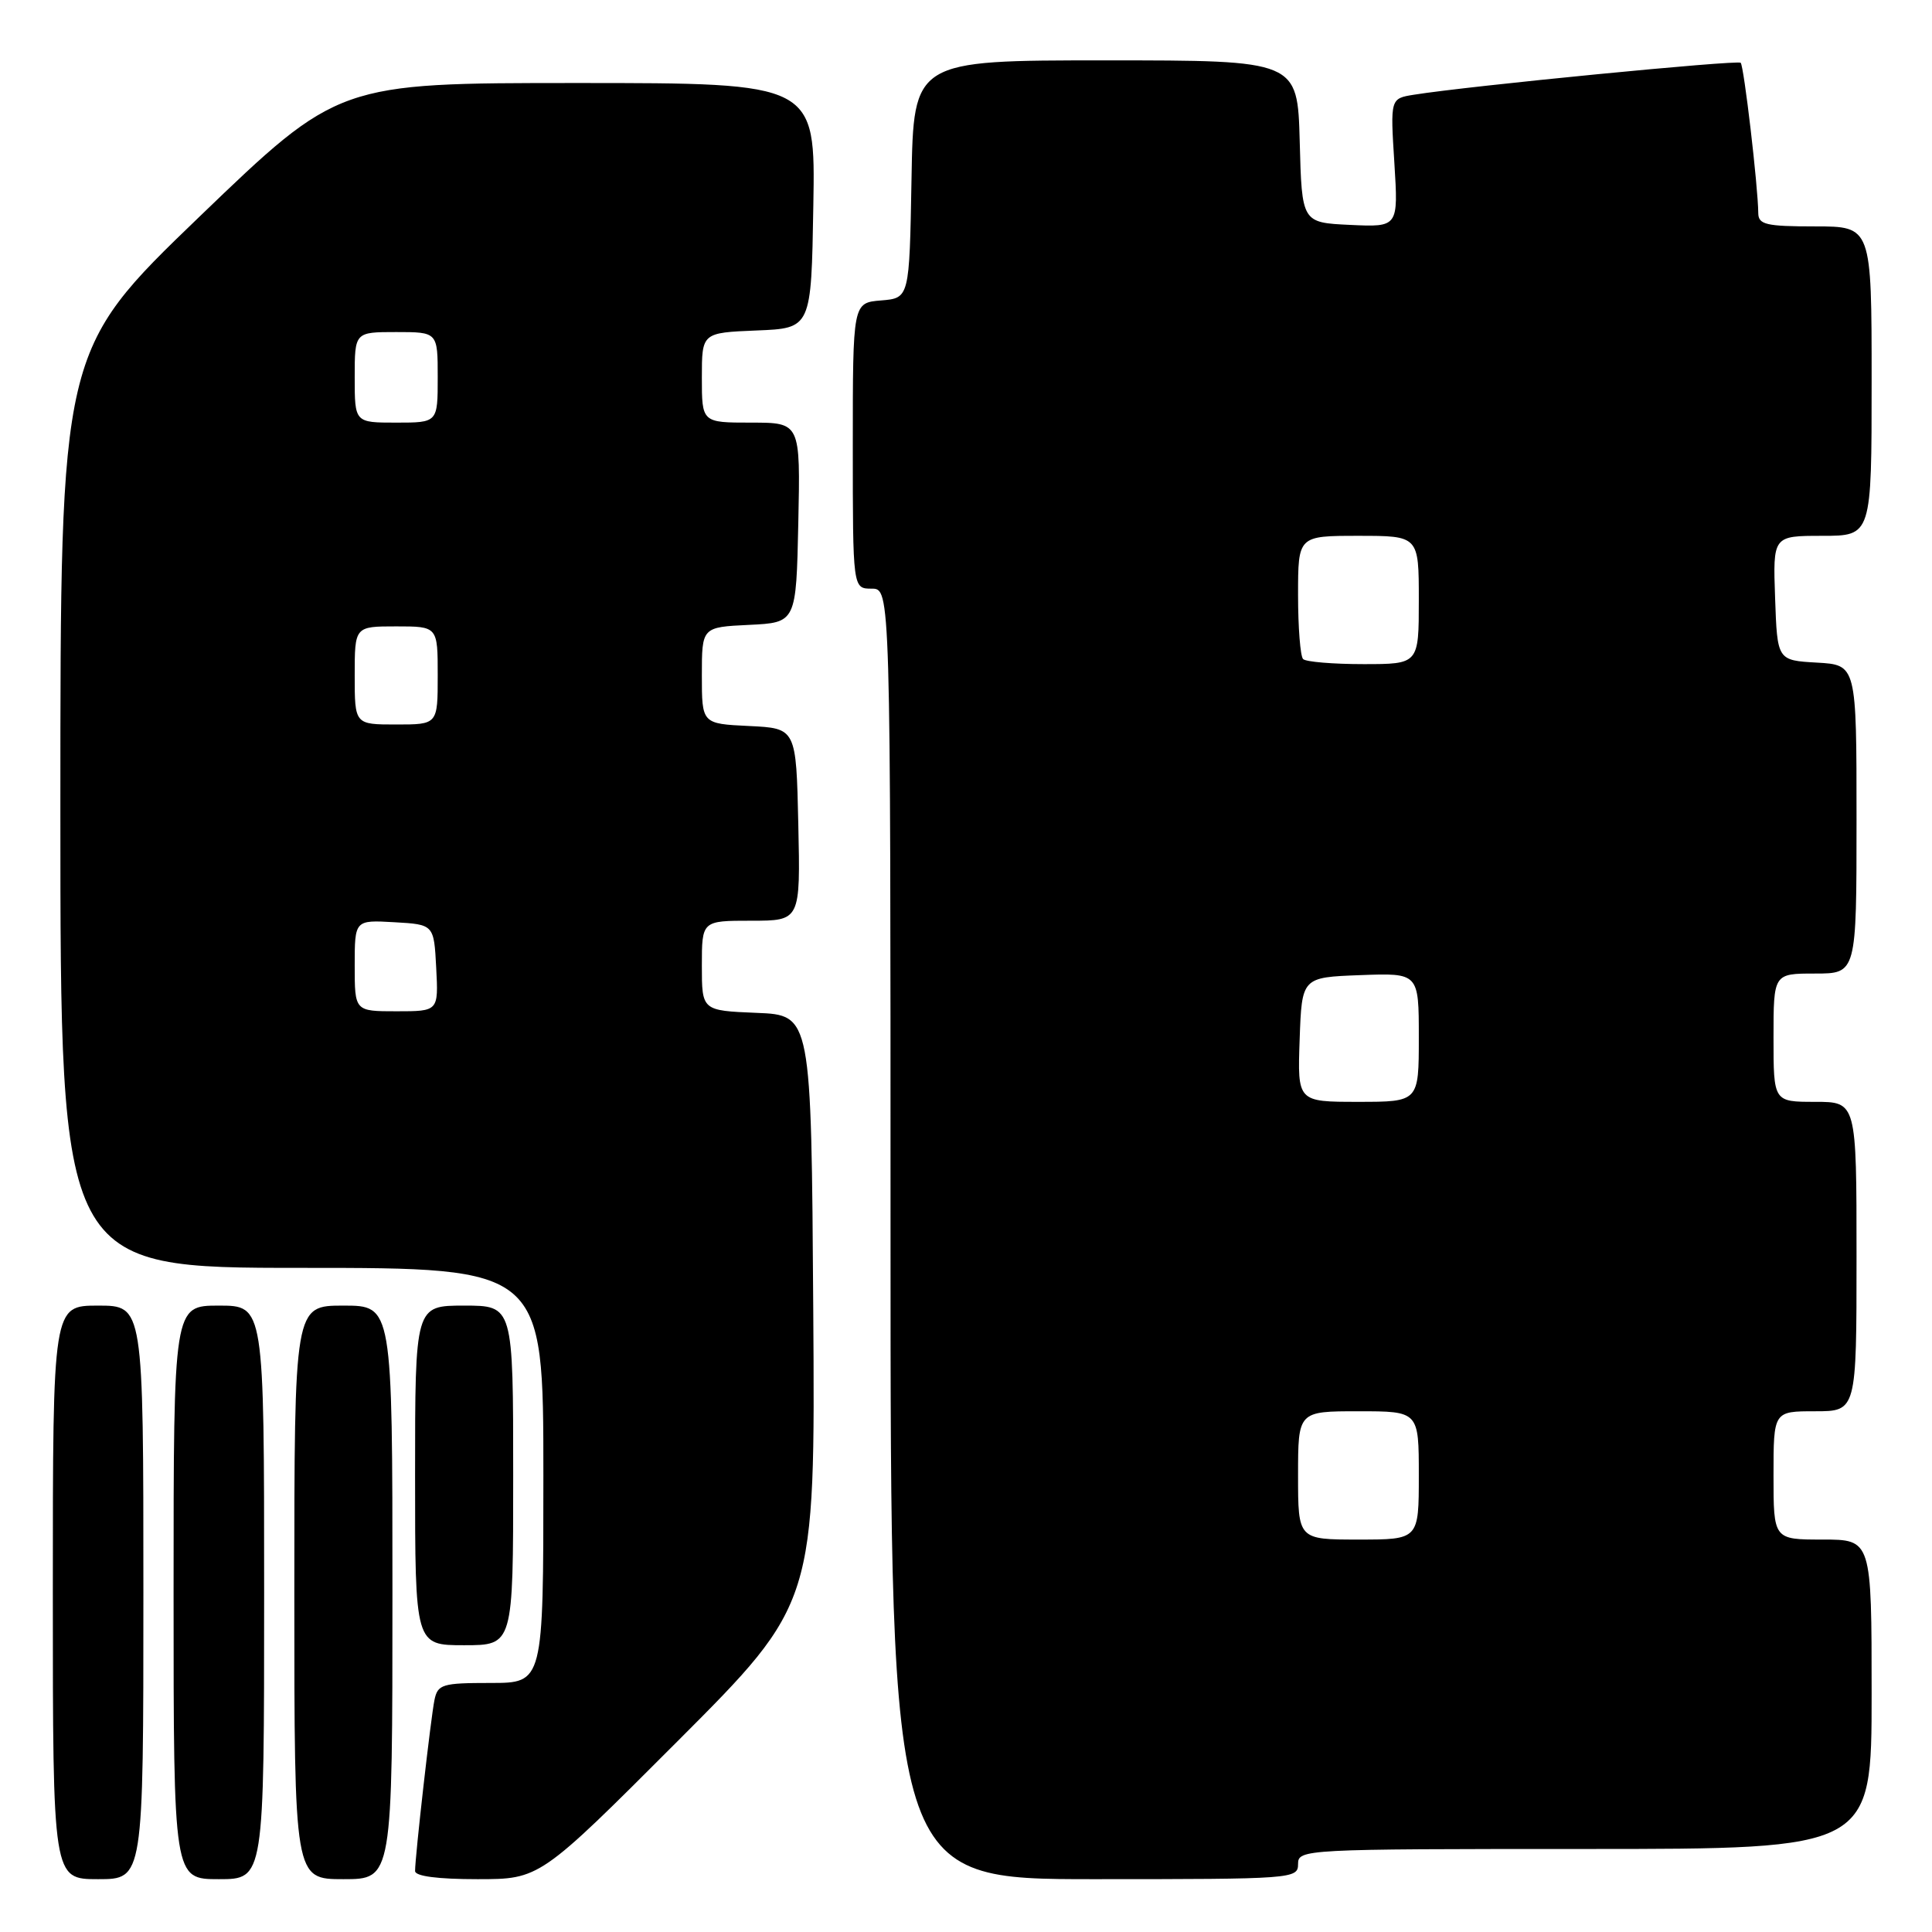 <?xml version="1.0" encoding="UTF-8" standalone="no"?>
<!DOCTYPE svg PUBLIC "-//W3C//DTD SVG 1.1//EN" "http://www.w3.org/Graphics/SVG/1.1/DTD/svg11.dtd" >
<svg xmlns="http://www.w3.org/2000/svg" xmlns:xlink="http://www.w3.org/1999/xlink" version="1.1" viewBox="0 0 256 256">
 <g >
 <path fill="currentColor"
d=" M 19.00 211.00 C 19.00 173.00 19.00 173.00 13.00 173.00 C 7.00 173.00 7.00 173.00 7.00 211.00 C 7.00 249.00 7.00 249.00 13.00 249.00 C 19.00 249.00 19.00 249.00 19.00 211.00 Z  M 35.00 211.00 C 35.00 173.00 35.00 173.00 29.00 173.00 C 23.00 173.00 23.00 173.00 23.00 211.00 C 23.00 249.00 23.00 249.00 29.00 249.00 C 35.00 249.00 35.00 249.00 35.00 211.00 Z  M 52.00 211.00 C 52.00 173.00 52.00 173.00 45.50 173.00 C 39.00 173.00 39.00 173.00 39.00 211.00 C 39.00 249.00 39.00 249.00 45.50 249.00 C 52.00 249.00 52.00 249.00 52.00 211.00 Z  M 89.77 230.73 C 108.02 212.46 108.02 212.46 107.76 173.48 C 107.50 134.50 107.50 134.50 100.25 134.21 C 93.00 133.91 93.00 133.91 93.00 127.96 C 93.00 122.00 93.00 122.00 99.53 122.00 C 106.06 122.00 106.06 122.00 105.78 109.25 C 105.50 96.50 105.50 96.50 99.25 96.20 C 93.00 95.90 93.00 95.90 93.00 89.50 C 93.00 83.10 93.00 83.10 99.25 82.80 C 105.50 82.50 105.50 82.50 105.78 69.25 C 106.06 56.00 106.06 56.00 99.53 56.00 C 93.00 56.00 93.00 56.00 93.00 50.04 C 93.00 44.09 93.00 44.09 100.25 43.79 C 107.50 43.50 107.50 43.50 107.77 27.25 C 108.05 11.00 108.05 11.00 76.45 11.00 C 44.84 11.00 44.84 11.00 26.42 28.72 C 8.00 46.45 8.00 46.45 8.00 107.22 C 8.00 168.00 8.00 168.00 40.00 168.00 C 72.00 168.00 72.00 168.00 72.00 195.50 C 72.00 223.00 72.00 223.00 65.02 223.00 C 58.59 223.00 58.00 223.18 57.57 225.25 C 57.09 227.56 55.00 245.98 55.00 247.92 C 55.00 248.61 58.01 249.00 63.26 249.00 C 71.52 249.00 71.52 249.00 89.77 230.73 Z  M 172.00 247.00 C 172.00 245.04 172.67 245.00 210.00 245.00 C 248.00 245.00 248.00 245.00 248.00 224.50 C 248.00 204.00 248.00 204.00 241.50 204.00 C 235.00 204.00 235.00 204.00 235.00 195.50 C 235.00 187.00 235.00 187.00 240.50 187.00 C 246.00 187.00 246.00 187.00 246.00 166.50 C 246.00 146.00 246.00 146.00 240.50 146.00 C 235.00 146.00 235.00 146.00 235.00 137.50 C 235.00 129.00 235.00 129.00 240.50 129.00 C 246.00 129.00 246.00 129.00 246.00 108.55 C 246.00 88.10 246.00 88.10 240.75 87.80 C 235.50 87.50 235.50 87.50 235.21 79.25 C 234.92 71.00 234.92 71.00 241.46 71.00 C 248.00 71.00 248.00 71.00 248.00 50.50 C 248.00 30.00 248.00 30.00 240.50 30.00 C 234.03 30.00 233.00 29.76 232.98 28.25 C 232.95 24.68 231.08 8.75 230.65 8.32 C 230.24 7.91 194.58 11.39 187.36 12.55 C 184.22 13.05 184.22 13.05 184.76 21.58 C 185.29 30.10 185.29 30.10 178.89 29.80 C 172.50 29.50 172.50 29.50 172.22 18.75 C 171.93 8.00 171.93 8.00 146.49 8.00 C 121.05 8.00 121.05 8.00 120.78 23.75 C 120.50 39.50 120.50 39.50 116.75 39.81 C 113.00 40.12 113.00 40.12 113.00 59.06 C 113.00 78.00 113.00 78.00 115.50 78.00 C 118.00 78.00 118.00 78.00 118.00 163.50 C 118.00 249.00 118.00 249.00 145.00 249.00 C 171.33 249.00 172.00 248.95 172.00 247.00 Z  M 68.00 195.50 C 68.00 173.00 68.00 173.00 61.50 173.00 C 55.00 173.00 55.00 173.00 55.00 195.50 C 55.00 218.00 55.00 218.00 61.50 218.00 C 68.00 218.00 68.00 218.00 68.00 195.50 Z  M 47.00 127.95 C 47.00 121.90 47.00 121.90 52.25 122.20 C 57.50 122.50 57.50 122.50 57.80 128.25 C 58.10 134.00 58.10 134.00 52.55 134.00 C 47.00 134.00 47.00 134.00 47.00 127.95 Z  M 47.00 89.50 C 47.00 83.00 47.00 83.00 52.50 83.00 C 58.00 83.00 58.00 83.00 58.00 89.50 C 58.00 96.00 58.00 96.00 52.50 96.00 C 47.00 96.00 47.00 96.00 47.00 89.50 Z  M 47.00 50.00 C 47.00 44.00 47.00 44.00 52.50 44.00 C 58.00 44.00 58.00 44.00 58.00 50.00 C 58.00 56.00 58.00 56.00 52.50 56.00 C 47.00 56.00 47.00 56.00 47.00 50.00 Z  M 172.00 195.50 C 172.00 187.00 172.00 187.00 180.00 187.00 C 188.00 187.00 188.00 187.00 188.00 195.50 C 188.00 204.00 188.00 204.00 180.00 204.00 C 172.00 204.00 172.00 204.00 172.00 195.50 Z  M 172.21 137.75 C 172.50 129.50 172.50 129.50 180.25 129.21 C 188.00 128.92 188.00 128.92 188.00 137.46 C 188.00 146.00 188.00 146.00 179.96 146.00 C 171.92 146.00 171.92 146.00 172.21 137.75 Z  M 172.67 87.33 C 172.30 86.97 172.00 83.14 172.00 78.83 C 172.00 71.00 172.00 71.00 180.00 71.00 C 188.00 71.00 188.00 71.00 188.00 79.50 C 188.00 88.00 188.00 88.00 180.67 88.00 C 176.63 88.00 173.03 87.70 172.67 87.33 Z "/>
</g>
</svg>